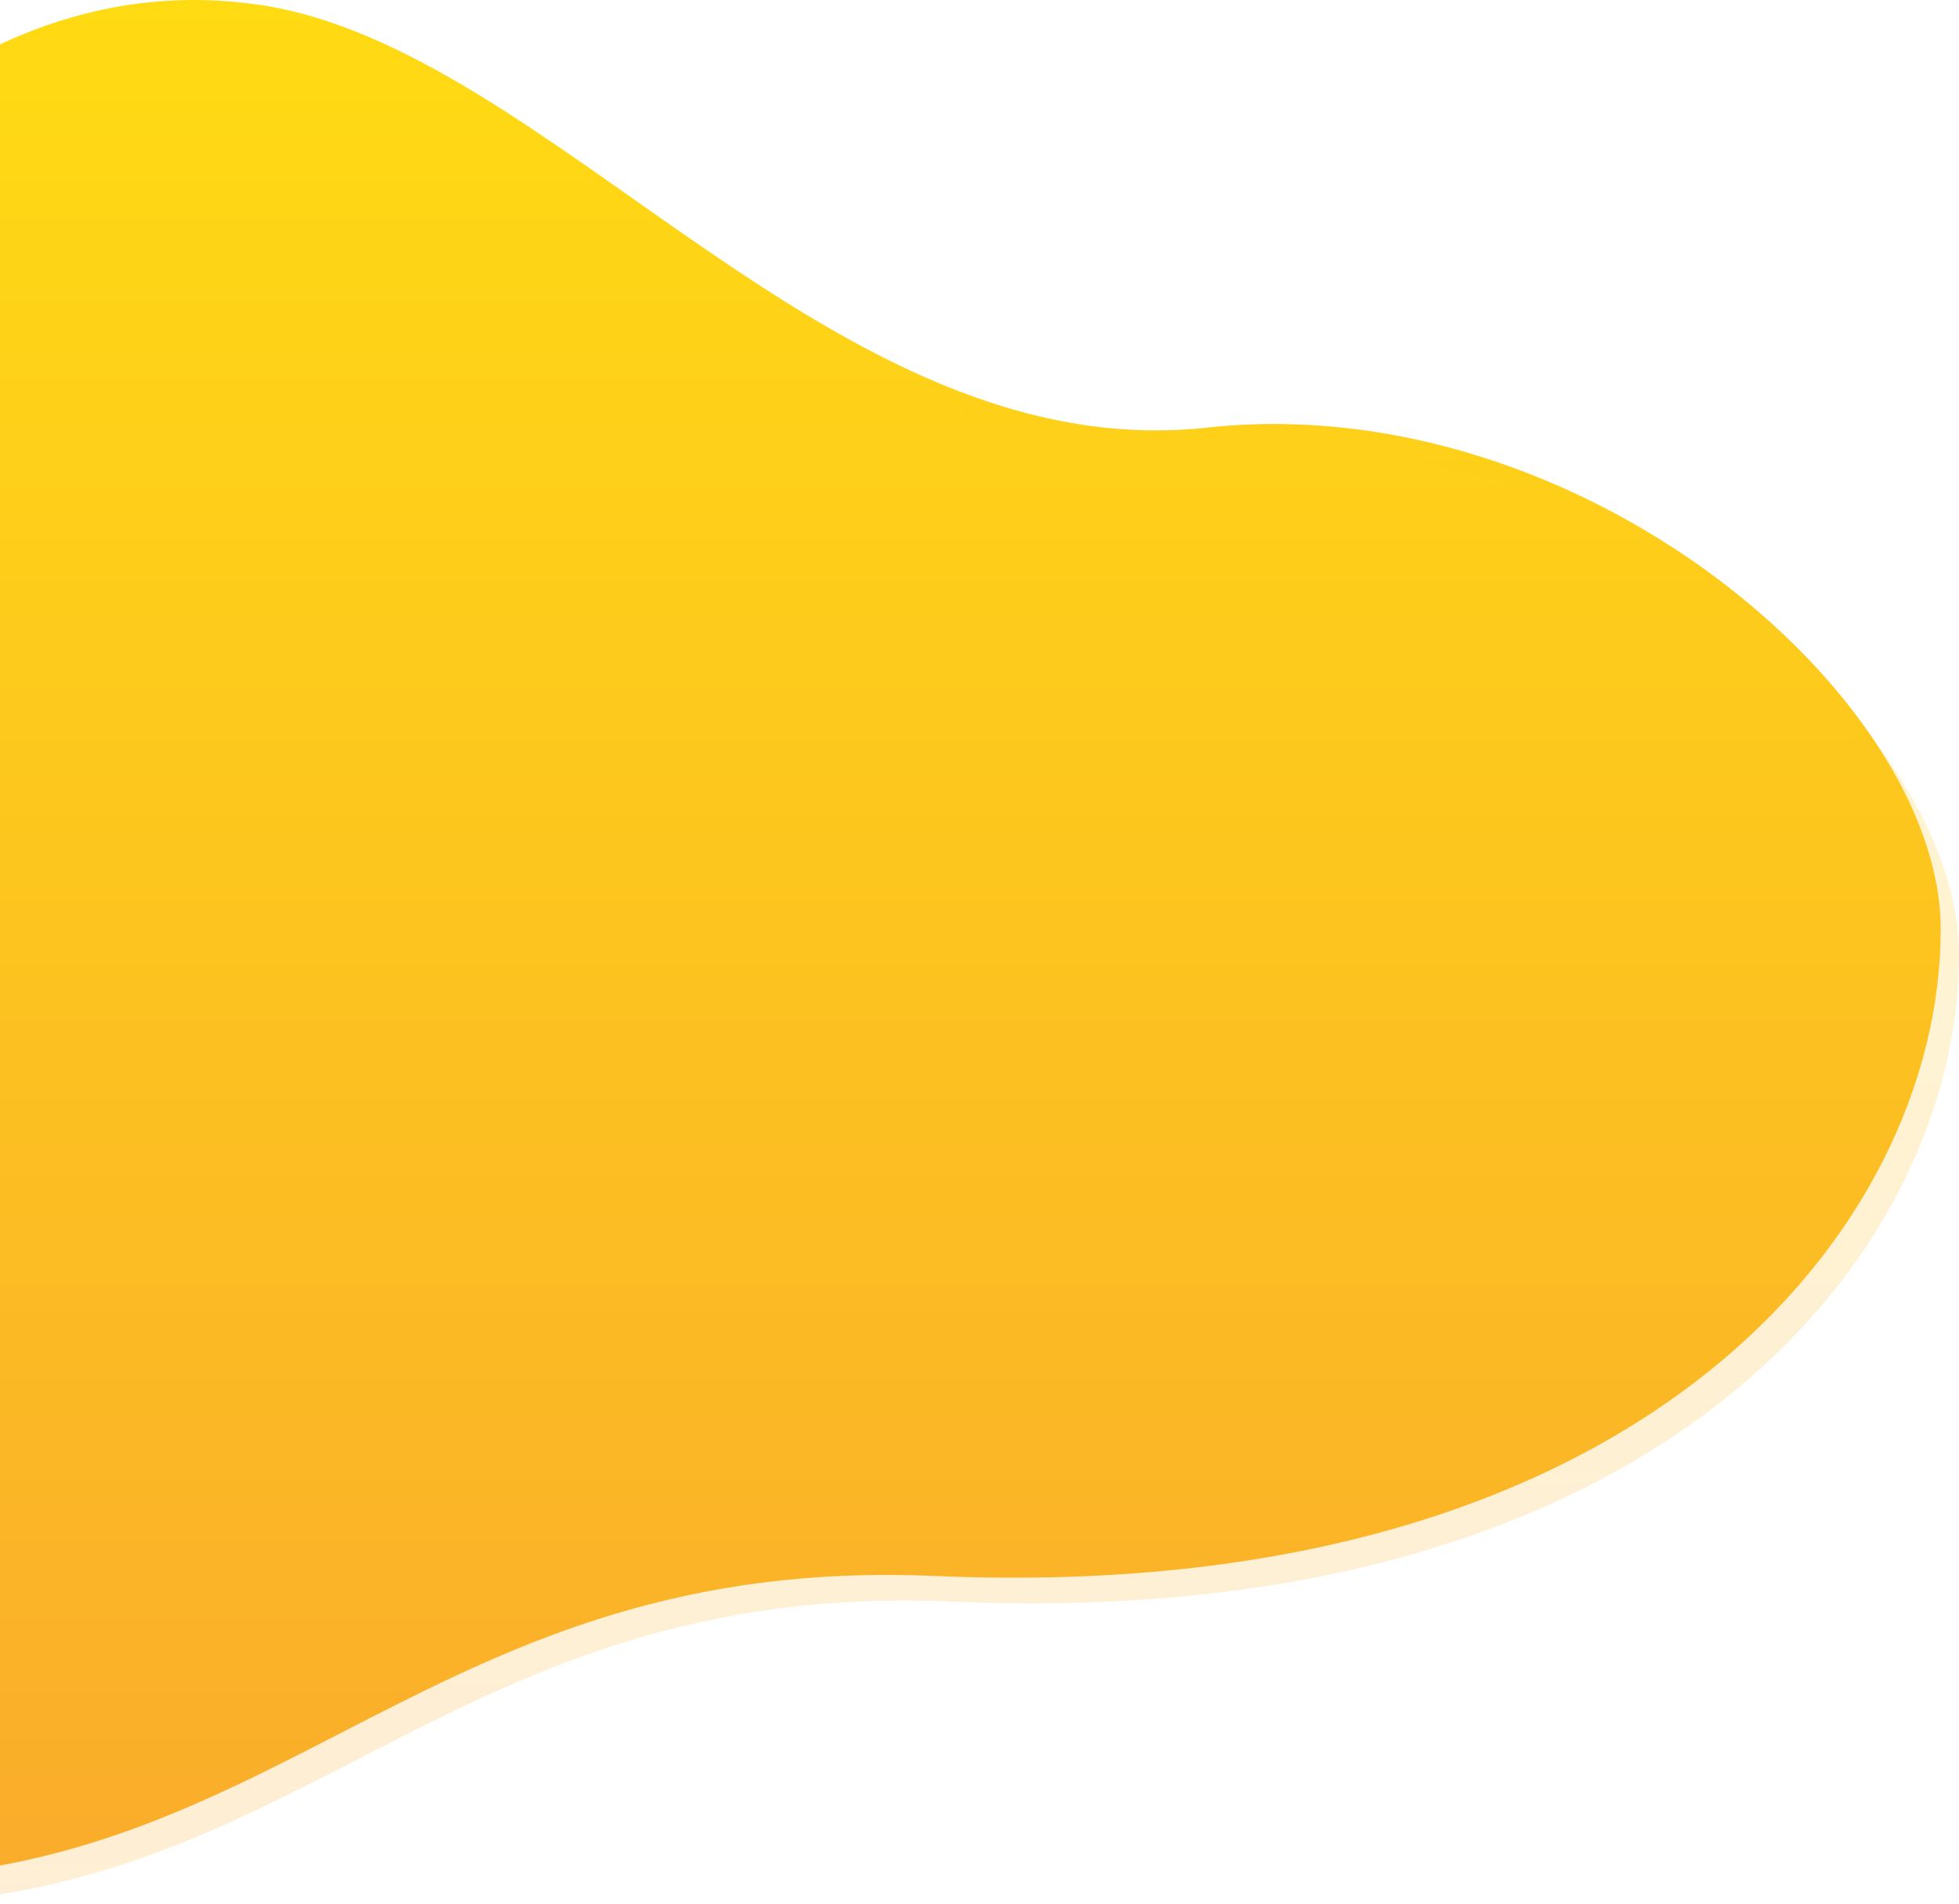 <svg width="535" height="520" viewBox="0 0 535 520" fill="none" xmlns="http://www.w3.org/2000/svg">
    <path d="M-88.573 83.101C-111.383 102.059 -157.028 99.393 -177 95.69V439.684C-169.975 464.123 -132.539 513 -38.988 513C77.95 513 118.031 424.502 255.216 430.427C447.612 438.736 530 336.004 530 253.801C530 190.352 431.656 105.688 329.594 116.796C227.531 127.905 150.674 12.747 70.512 1.268C-9.651 -10.211 -60.062 59.402 -88.573 83.101Z"
          fill="url(#paint0_linear)"/>
    <path opacity="0.2"
          d="M-83.573 90.101C-106.383 109.059 -152.028 106.393 -172 102.69V446.684C-164.975 471.123 -127.539 520 -33.988 520C82.95 520 123.031 431.502 260.216 437.427C452.612 445.736 535 343.004 535 260.801C535 197.352 436.656 112.688 334.594 123.796C232.531 134.905 155.674 19.747 75.512 8.268C-4.651 -3.211 -55.062 66.402 -83.573 90.101Z"
          fill="url(#paint1_linear)"/>
    <defs>
        <linearGradient id="paint0_linear" x1="176.5" y1="0" x2="176.5" y2="513" gradientUnits="userSpaceOnUse">
            <stop stop-color="#FFDB13"/>
            <stop offset="1" stop-color="#FAAC2B"/>
        </linearGradient>
        <linearGradient id="paint1_linear" x1="181.5" y1="7" x2="181.5" y2="520" gradientUnits="userSpaceOnUse">
            <stop stop-color="#FFDB13"/>
            <stop offset="1" stop-color="#FAAC2B"/>
        </linearGradient>
    </defs>
</svg>
